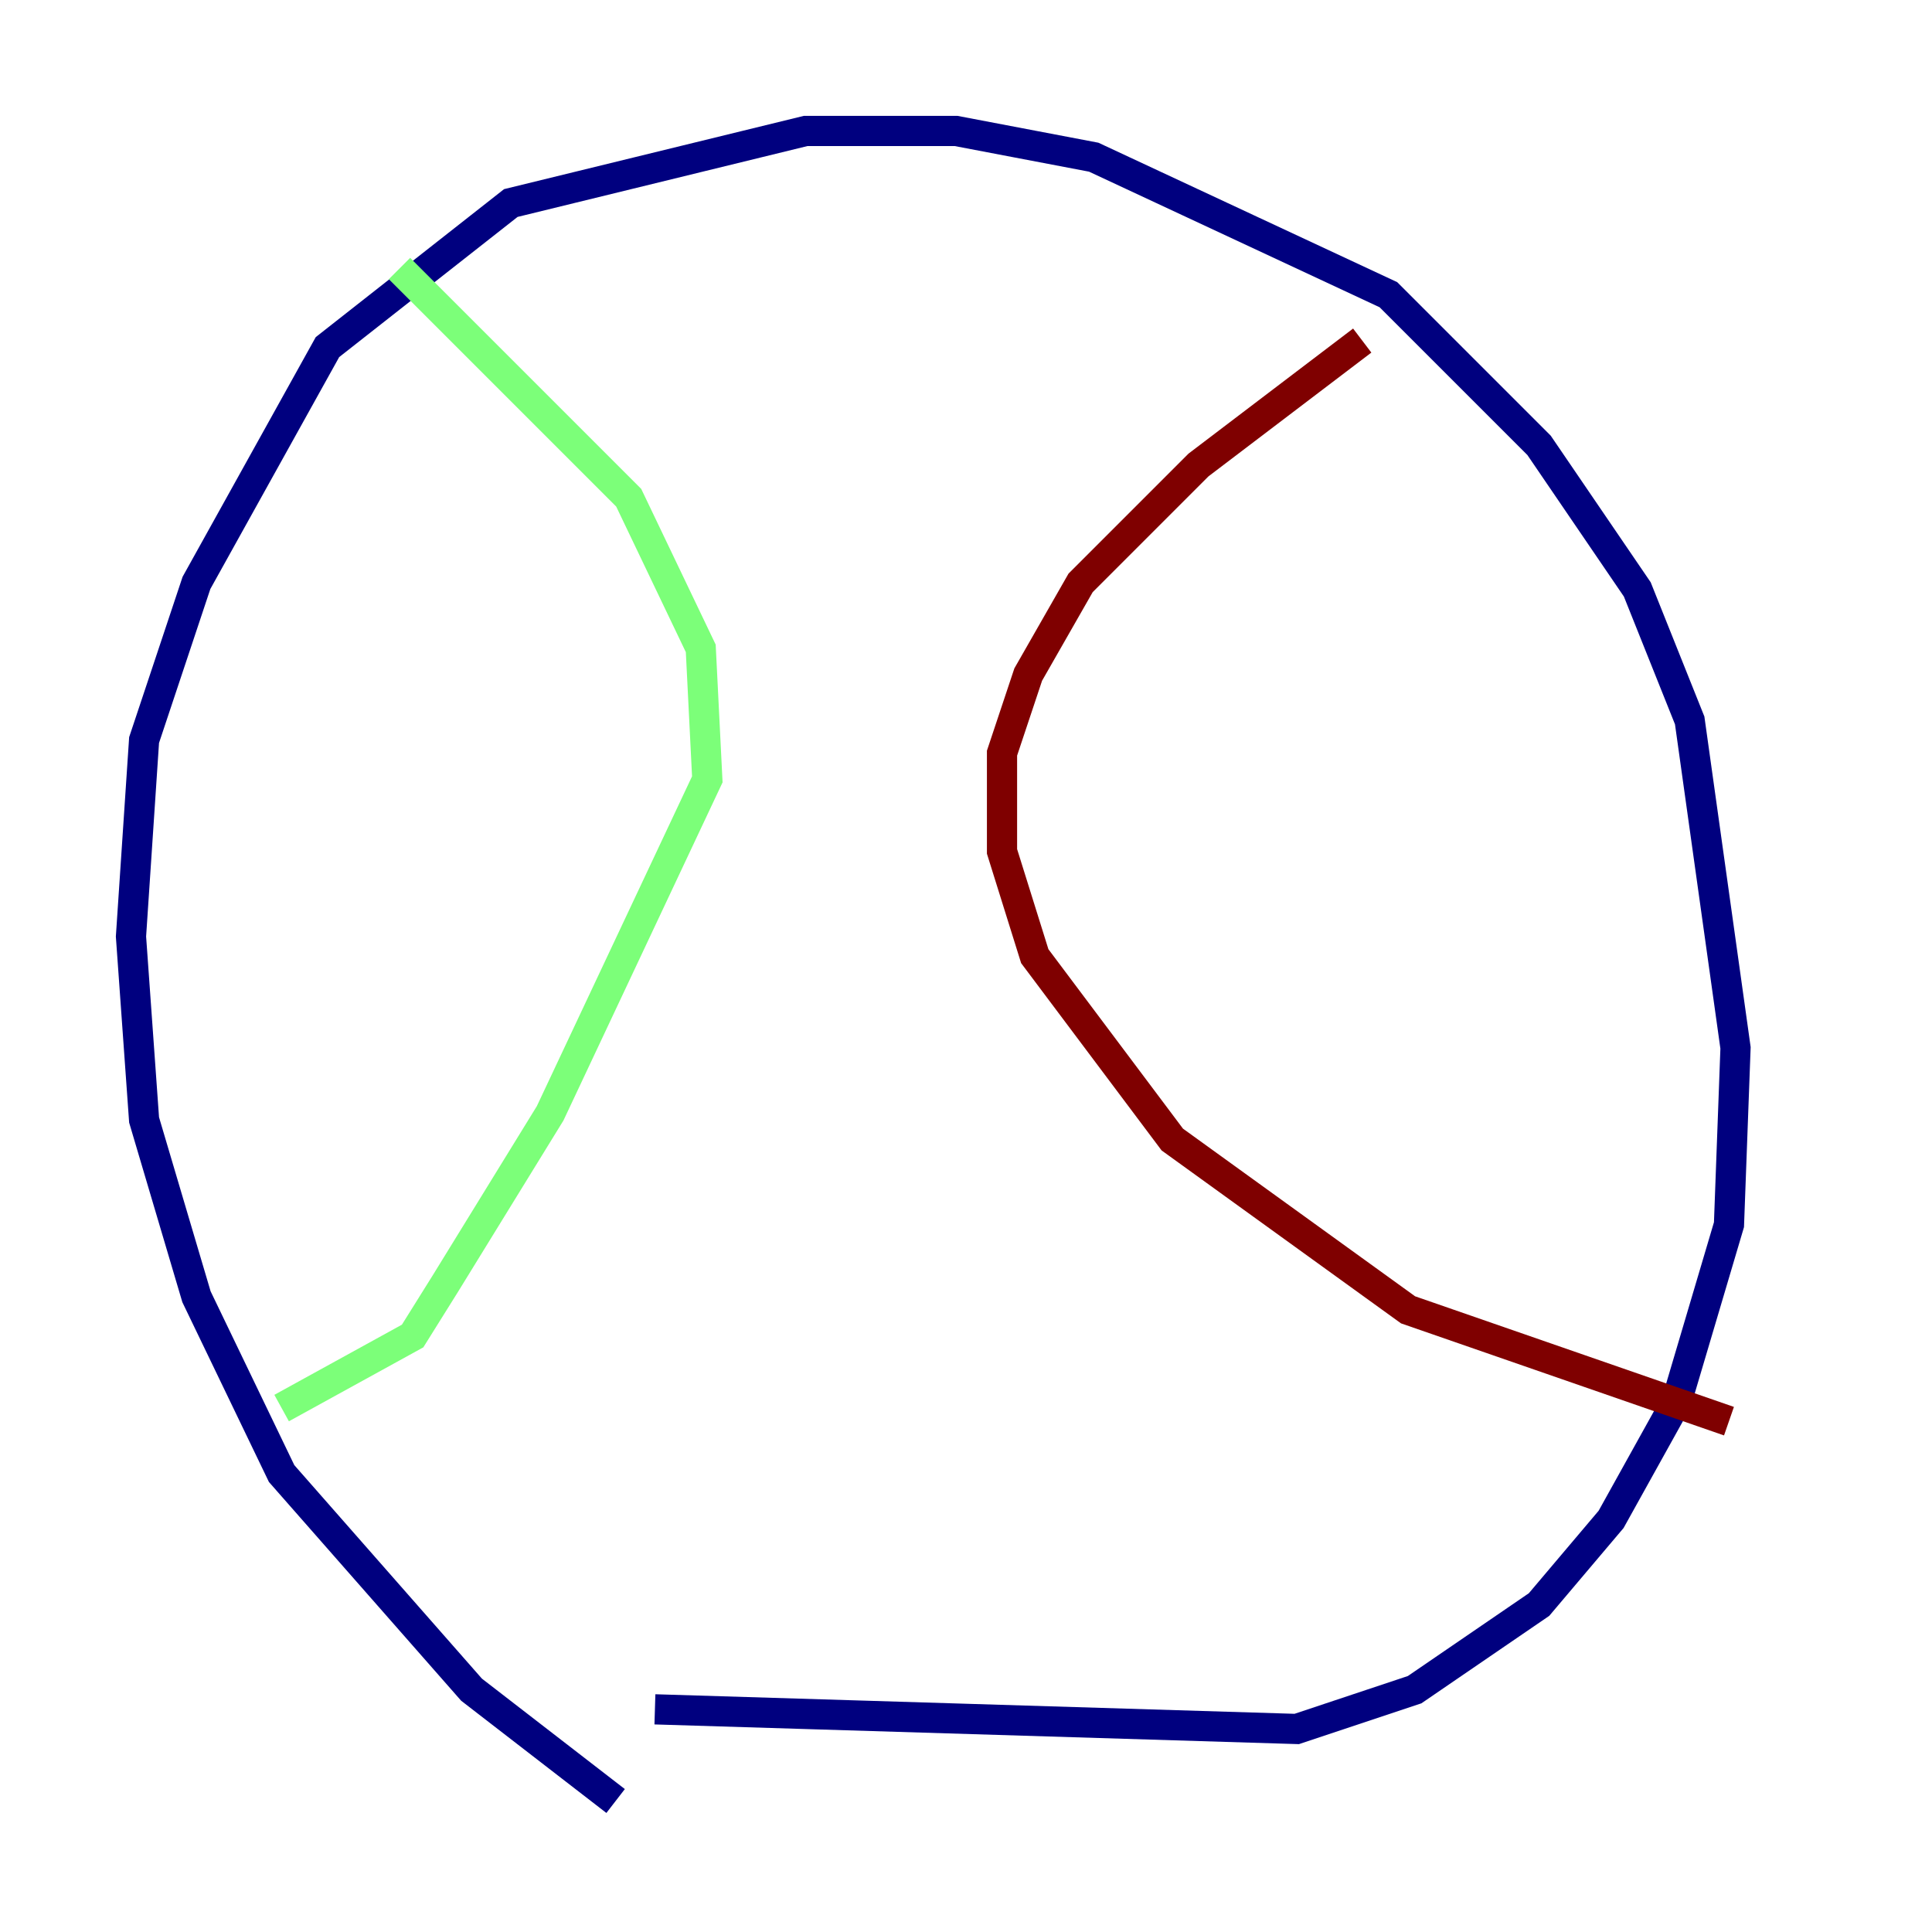<?xml version="1.0" encoding="utf-8" ?>
<svg baseProfile="tiny" height="128" version="1.2" viewBox="0,0,128,128" width="128" xmlns="http://www.w3.org/2000/svg" xmlns:ev="http://www.w3.org/2001/xml-events" xmlns:xlink="http://www.w3.org/1999/xlink"><defs /><polyline fill="none" points="40.786,119.322 31.241,111.946 18.658,97.627 13.017,85.912 9.546,74.197 8.678,62.047 9.546,49.031 13.017,38.617 21.695,22.997 33.844,13.451 53.37,8.678 63.349,8.678 72.461,10.414 91.986,19.525 101.966,29.505 108.475,39.051 111.946,47.729 114.983,69.424 114.549,81.139 111.078,92.854 106.739,100.664 101.966,106.305 93.722,111.946 85.912,114.549 43.39,113.248" stroke="#00007f" stroke-width="2" /><polyline fill="none" points="26.468,17.79 41.654,32.976 46.427,42.956 46.861,51.634 36.447,73.763 29.505,85.044 27.336,88.515 18.658,93.288" stroke="#7cff79" stroke-width="2" /><polyline fill="none" points="90.251,22.563 79.403,30.807 71.593,38.617 68.122,44.691 66.386,49.898 66.386,56.407 68.556,63.349 77.668,75.498 93.288,86.78 114.549,94.156" stroke="#7f0000" stroke-width="2" /></svg>